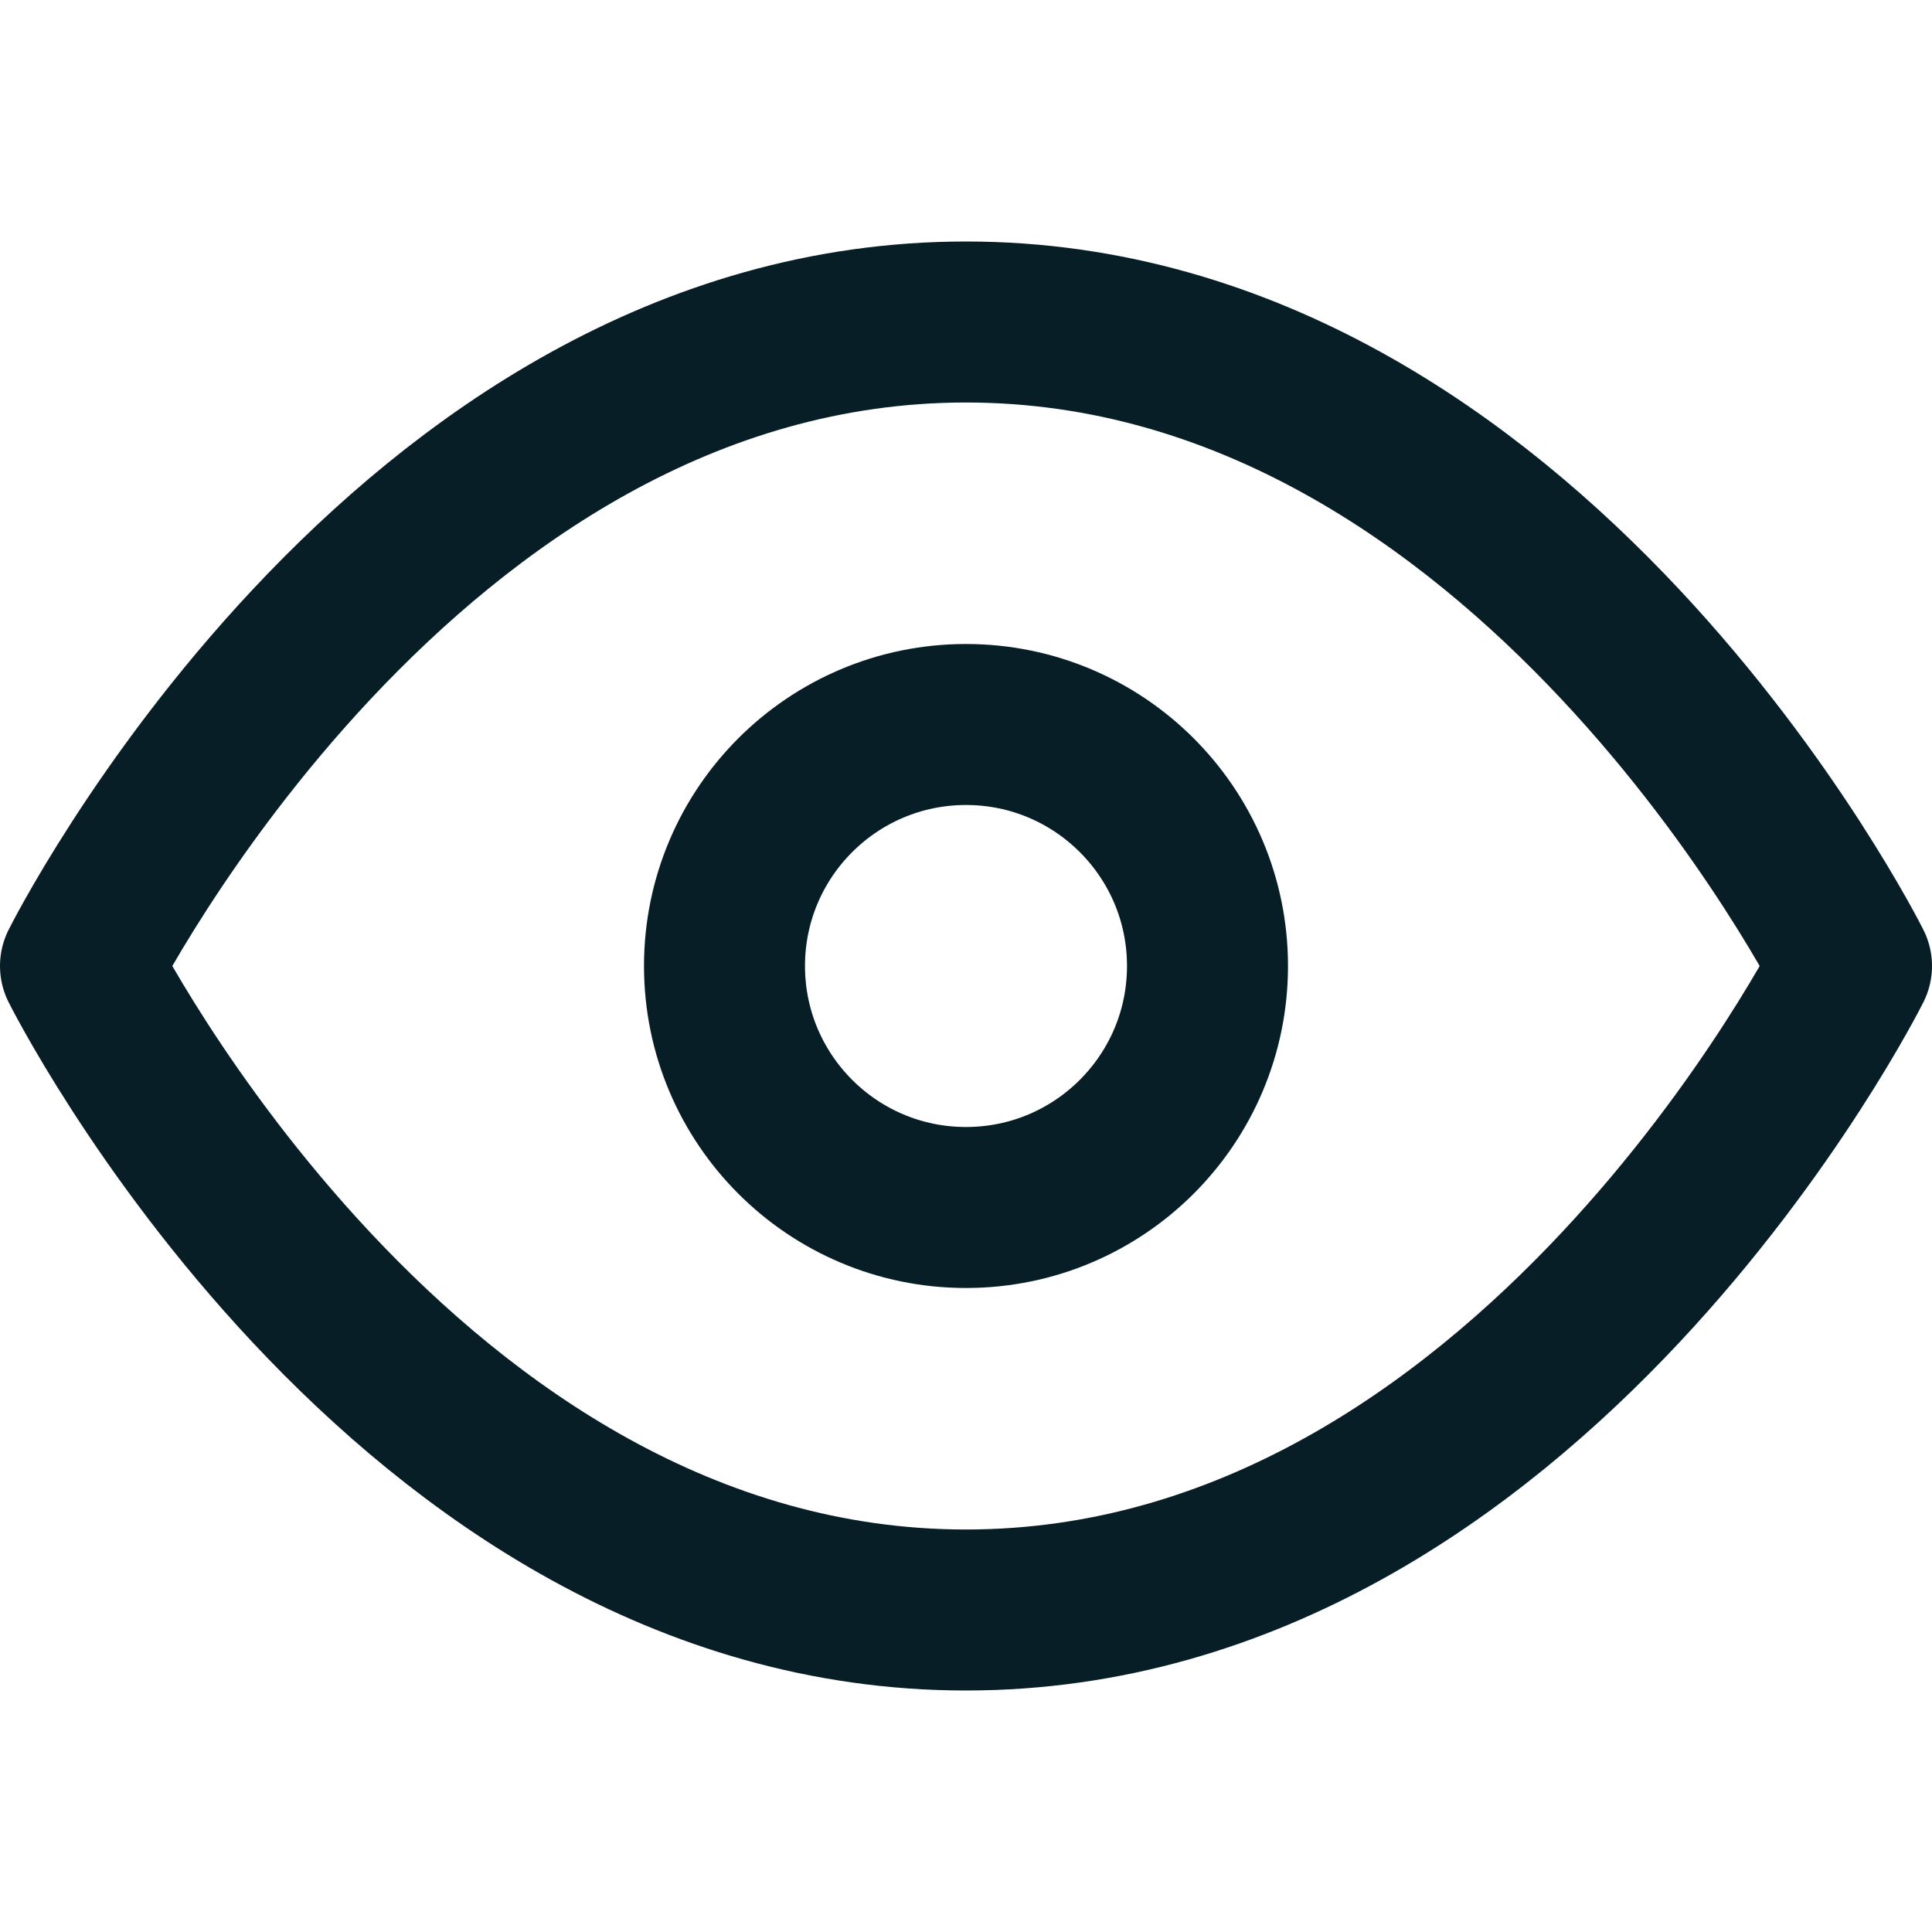 <svg xmlns="http://www.w3.org/2000/svg" width="24" height="24" viewBox="0 0 24 24" fill="none" stroke="#071e26" stroke-width="2" stroke-linecap="round" stroke-linejoin="round" class="feather feather-eye"><path d="M1 12s4-8 11-8 11 8 11 8-4 8-11 8-11-8-11-8z"></path><circle cx="12" cy="12" r="3"></circle></svg>
